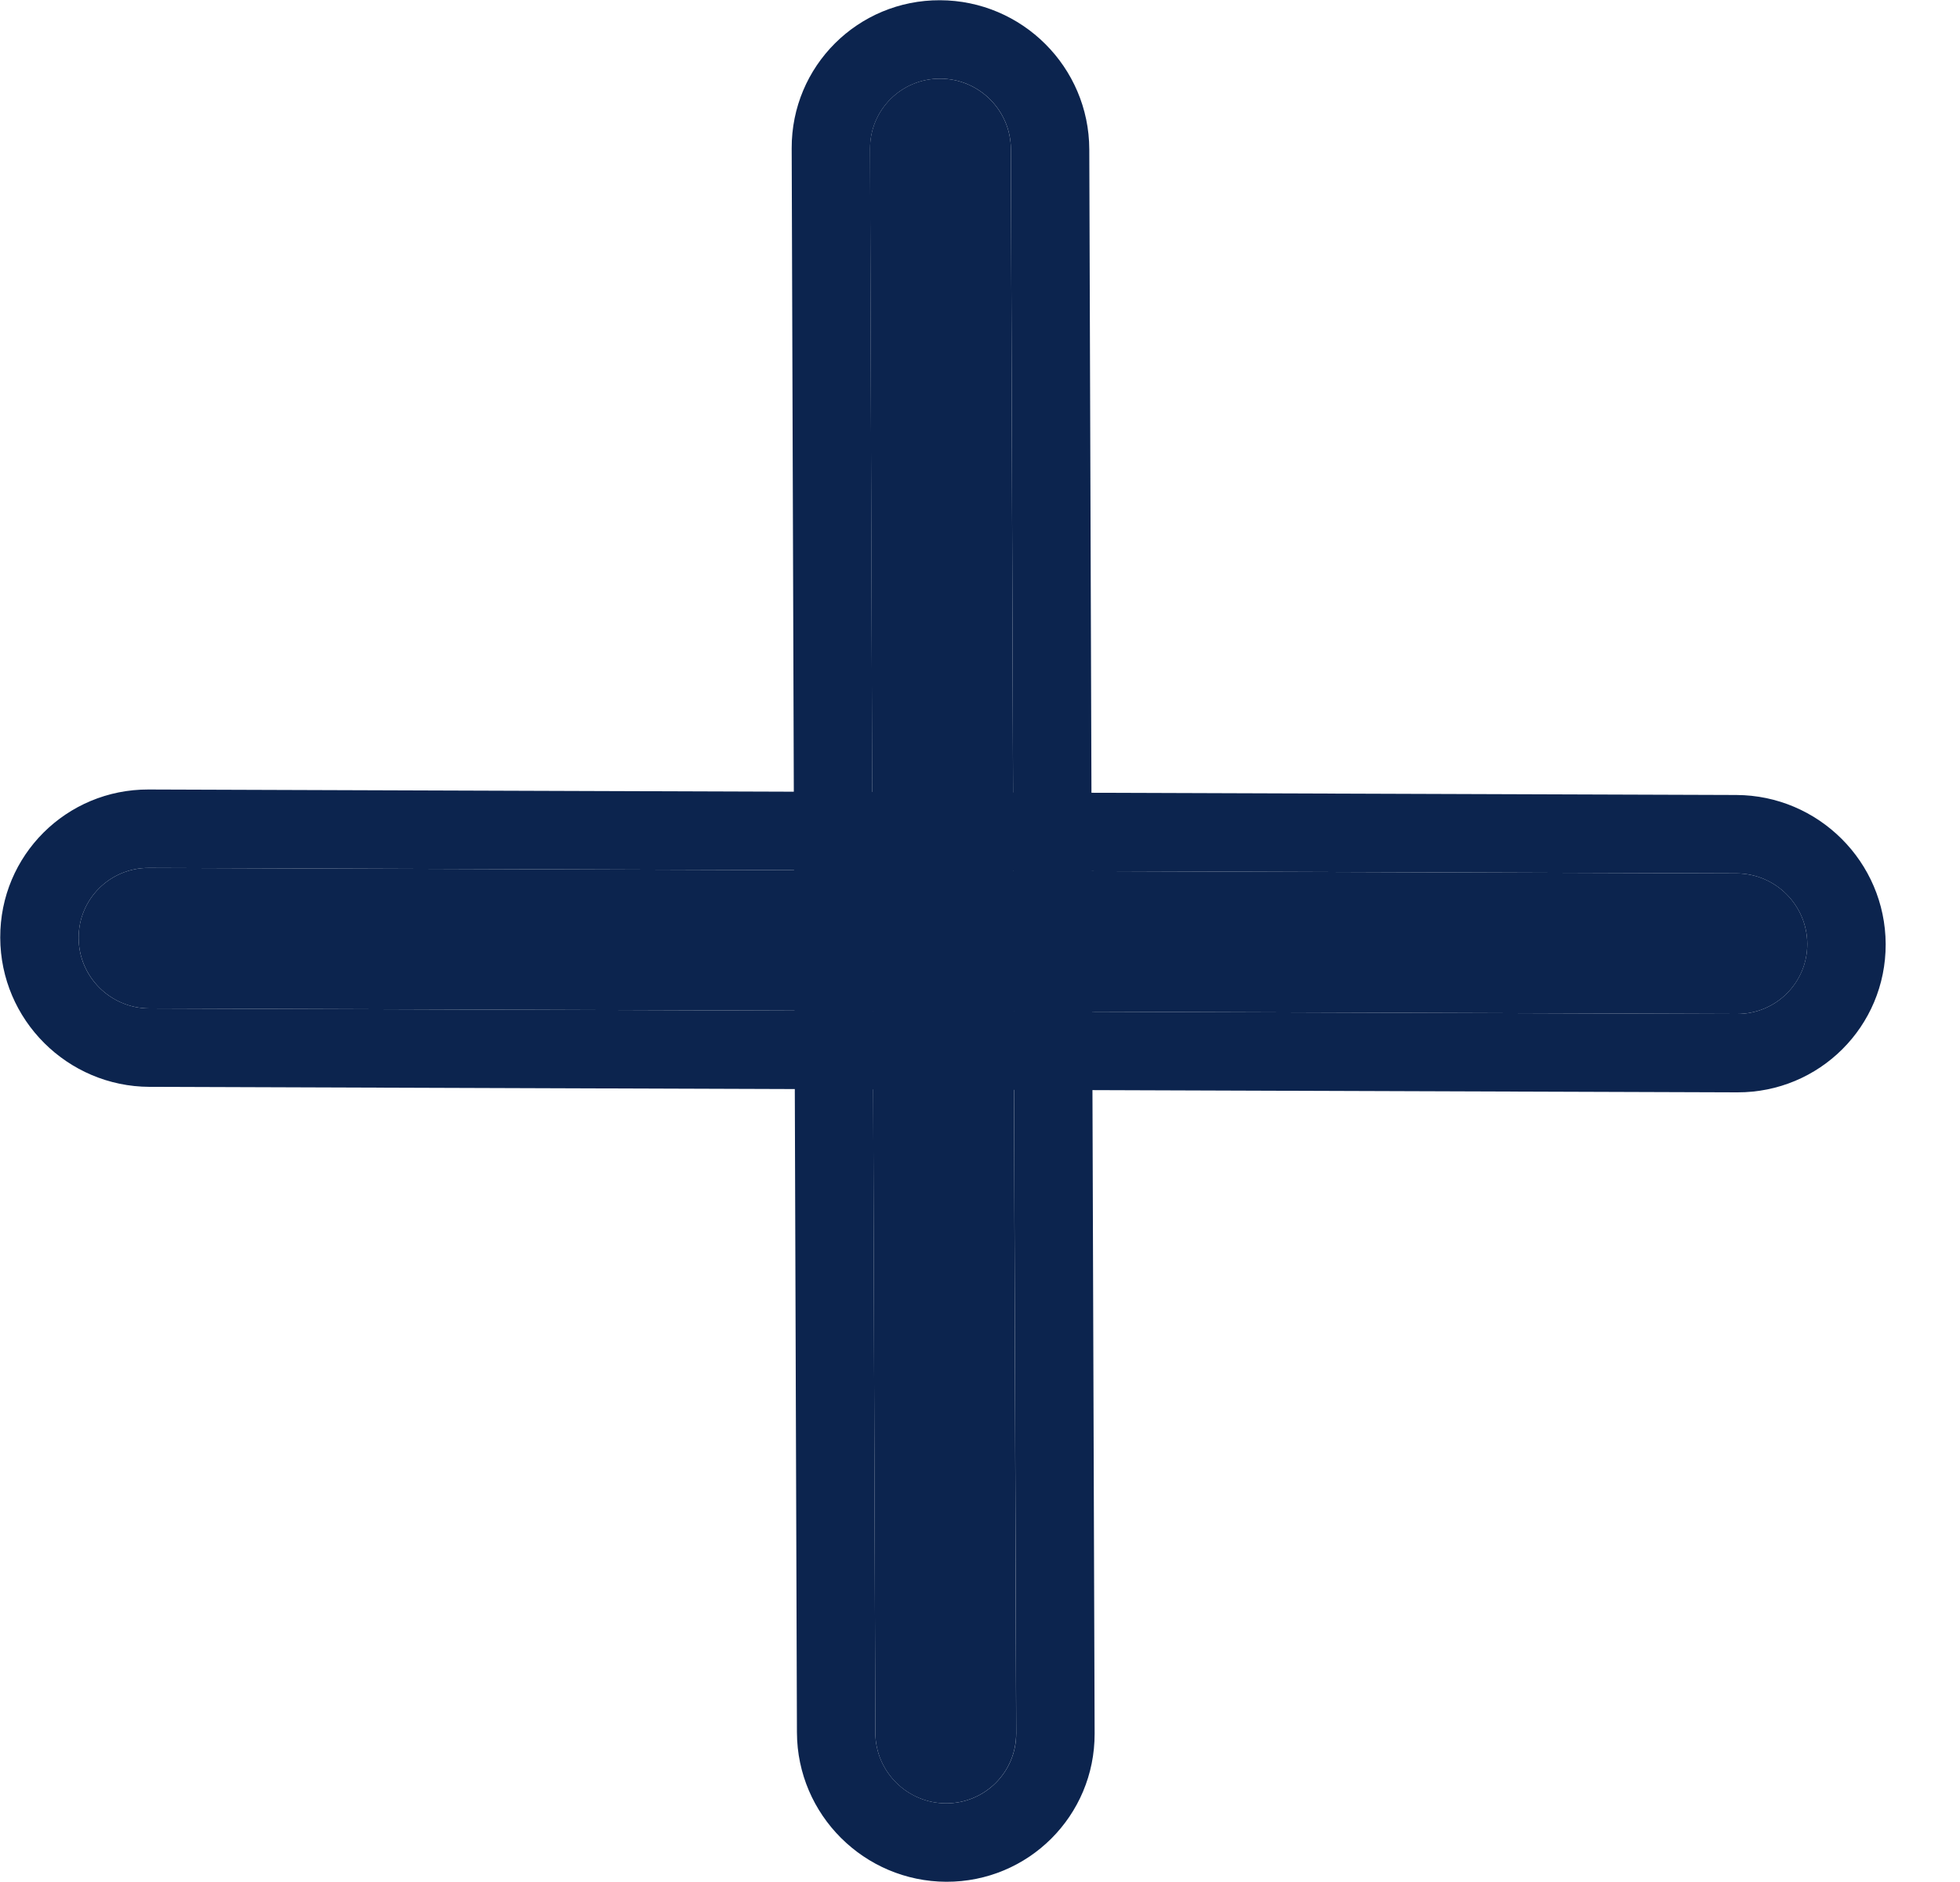 <svg width="25" height="24" viewBox="0 0 25 24" fill="none" xmlns="http://www.w3.org/2000/svg">
<g id="ic-more-fill">
<g id="line">
<g id="Grupo 4">
<path id="Caminho 3 (Stroke)" fill-rule="evenodd" clip-rule="evenodd" d="M1.003 11.961C1.001 11.466 1.402 11.066 1.898 11.068L22.151 11.138C22.647 11.14 23.05 11.542 23.052 12.037C23.054 12.532 22.653 12.931 22.157 12.93L1.904 12.86C1.408 12.858 1.005 12.456 1.003 11.961Z" fill="#0C244E"/>
<path id="Caminho 3 (Stroke) (Stroke)" fill-rule="evenodd" clip-rule="evenodd" d="M0.003 11.957C-0.001 10.908 0.848 10.065 1.894 10.068L22.147 10.138C23.193 10.142 24.048 10.991 24.052 12.04C24.055 13.09 23.206 13.933 22.16 13.93L1.907 13.86C0.861 13.856 0.006 13.007 0.003 11.957ZM1.898 11.068C1.402 11.066 1.001 11.466 1.003 11.961C1.004 12.456 1.408 12.858 1.904 12.86L22.157 12.93C22.653 12.931 23.053 12.532 23.052 12.037C23.05 11.542 22.646 11.14 22.151 11.138L1.898 11.068Z" fill="#0C244E"/>
</g>
</g>
<g id="line_2">
<g id="Grupo 4_2">
<path id="Caminho 3 (Stroke)_2" fill-rule="evenodd" clip-rule="evenodd" d="M12.066 22.997C11.57 22.995 11.167 22.593 11.165 22.098L11.097 1.896C11.096 1.401 11.496 1.001 11.992 1.003C12.488 1.004 12.892 1.407 12.894 1.902L12.961 22.104C12.963 22.599 12.562 22.998 12.066 22.997Z" fill="#0C244E"/>
<path id="Caminho 3 (Stroke) (Stroke)_2" fill-rule="evenodd" clip-rule="evenodd" d="M12.07 23.997C11.024 23.993 10.169 23.144 10.165 22.094L10.098 1.892C10.094 0.843 10.944 -0.001 11.99 0.003C13.036 0.006 13.891 0.855 13.894 1.905L13.962 22.107C13.965 23.156 13.116 24 12.07 23.997ZM11.165 22.098C11.167 22.593 11.571 22.995 12.067 22.997C12.563 22.998 12.963 22.599 12.962 22.104L12.894 1.901C12.892 1.407 12.489 1.004 11.993 1.003C11.497 1.001 11.096 1.401 11.098 1.896L11.165 22.098Z" fill="#0C244E"/>
</g>
</g>
</g>
</svg>
